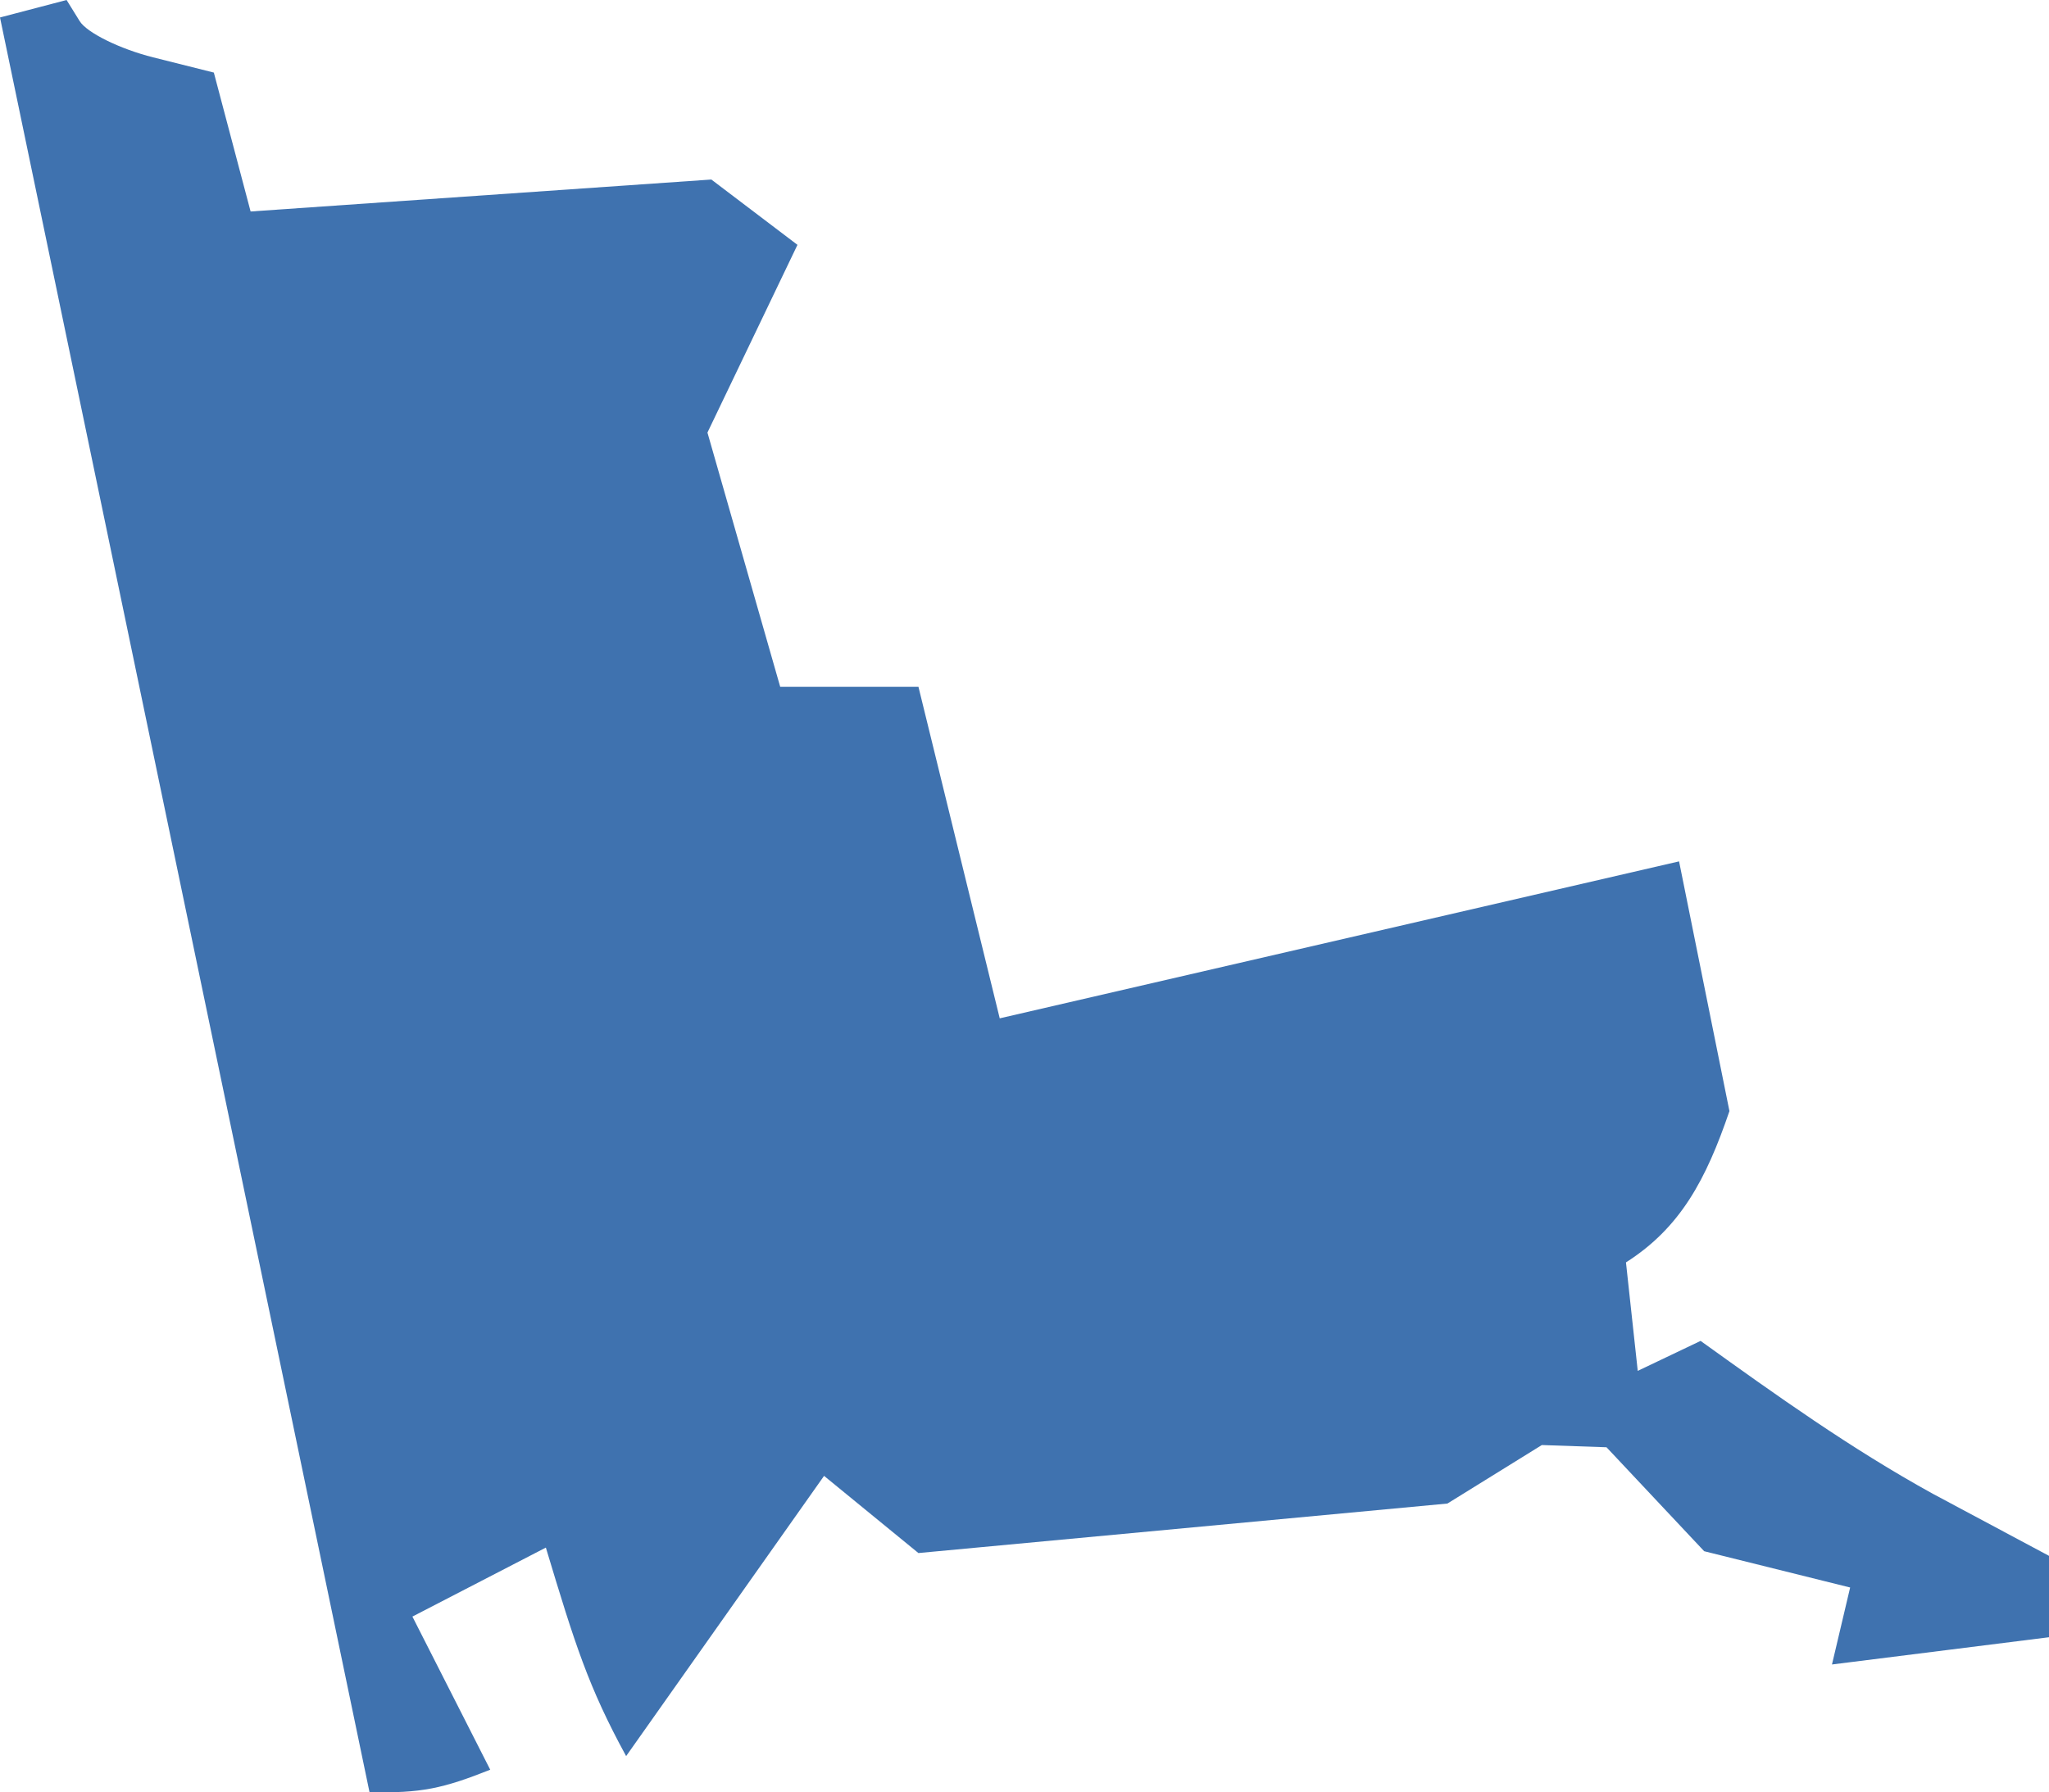 <?xml version="1.0" encoding="UTF-8" standalone="no"?>
<svg
   xmlns:dc="http://purl.org/dc/elements/1.1/"
   xmlns:cc="http://creativecommons.org/ns#"
   xmlns:rdf="http://www.w3.org/1999/02/22-rdf-syntax-ns#"
   xmlns:svg="http://www.w3.org/2000/svg"
   xmlns="http://www.w3.org/2000/svg"
   xmlns:sodipodi="http://sodipodi.sourceforge.net/DTD/sodipodi-0.dtd"
   xmlns:inkscape="http://www.inkscape.org/namespaces/inkscape"
   version="1.0"
   width="52.557"
   height="45.982"
   id="svg2"
   sodipodi:docname="PA_4.svg"
   inkscape:version="0.92.2 5c3e80d, 2017-08-06">
  <defs
     id="defs110" />
  <sodipodi:namedview
     pagecolor="#ffffff"
     bordercolor="#666666"
     borderopacity="1"
     objecttolerance="10"
     gridtolerance="10"
     guidetolerance="10"
     inkscape:pageopacity="0"
     inkscape:pageshadow="2"
     inkscape:window-width="640"
     inkscape:window-height="480"
     id="namedview108"
     showgrid="false"
     inkscape:zoom="0.12542268"
     inkscape:cx="-763.87115"
     inkscape:cy="-222.47529"
     inkscape:window-x="0"
     inkscape:window-y="0"
     inkscape:window-maximized="0"
     inkscape:current-layer="svg2" />
  <path
     d="M 9.477,45.976 0,0.448 1.708,0 2.043,0.541 c 0.184,0.298 1.034,0.717 1.888,0.931 l 1.554,0.39 0.943,3.564 11.818,-0.82 2.209,1.676 -2.309,4.816 1.866,6.522 h 3.546 l 2.085,8.507 17.425,-4.027 1.292,6.407 c -0.598,1.753 -1.253,2.989 -2.654,3.882 l 0.302,2.783 1.612,-0.769 c 1.941,1.394 3.849,2.761 5.96,3.924 l 2.977,1.591 v 2.088 l -5.567,0.699 0.466,-1.975 -3.744,-0.931 -2.505,-2.667 -1.659,-0.057 -2.422,1.501 -13.569,1.27 -2.42,-1.98 -5.077,7.19 c -0.973,-1.783 -1.315,-2.879 -2.059,-5.35 l -3.423,1.77 1.996,3.929 c -1.204,0.478 -1.778,0.611 -3.097,0.573 z"
     style="fill:#3F72AF;fill-opacity:1"
     id="PA_4"
     inkscape:connector-curvature="0" />
</svg>
